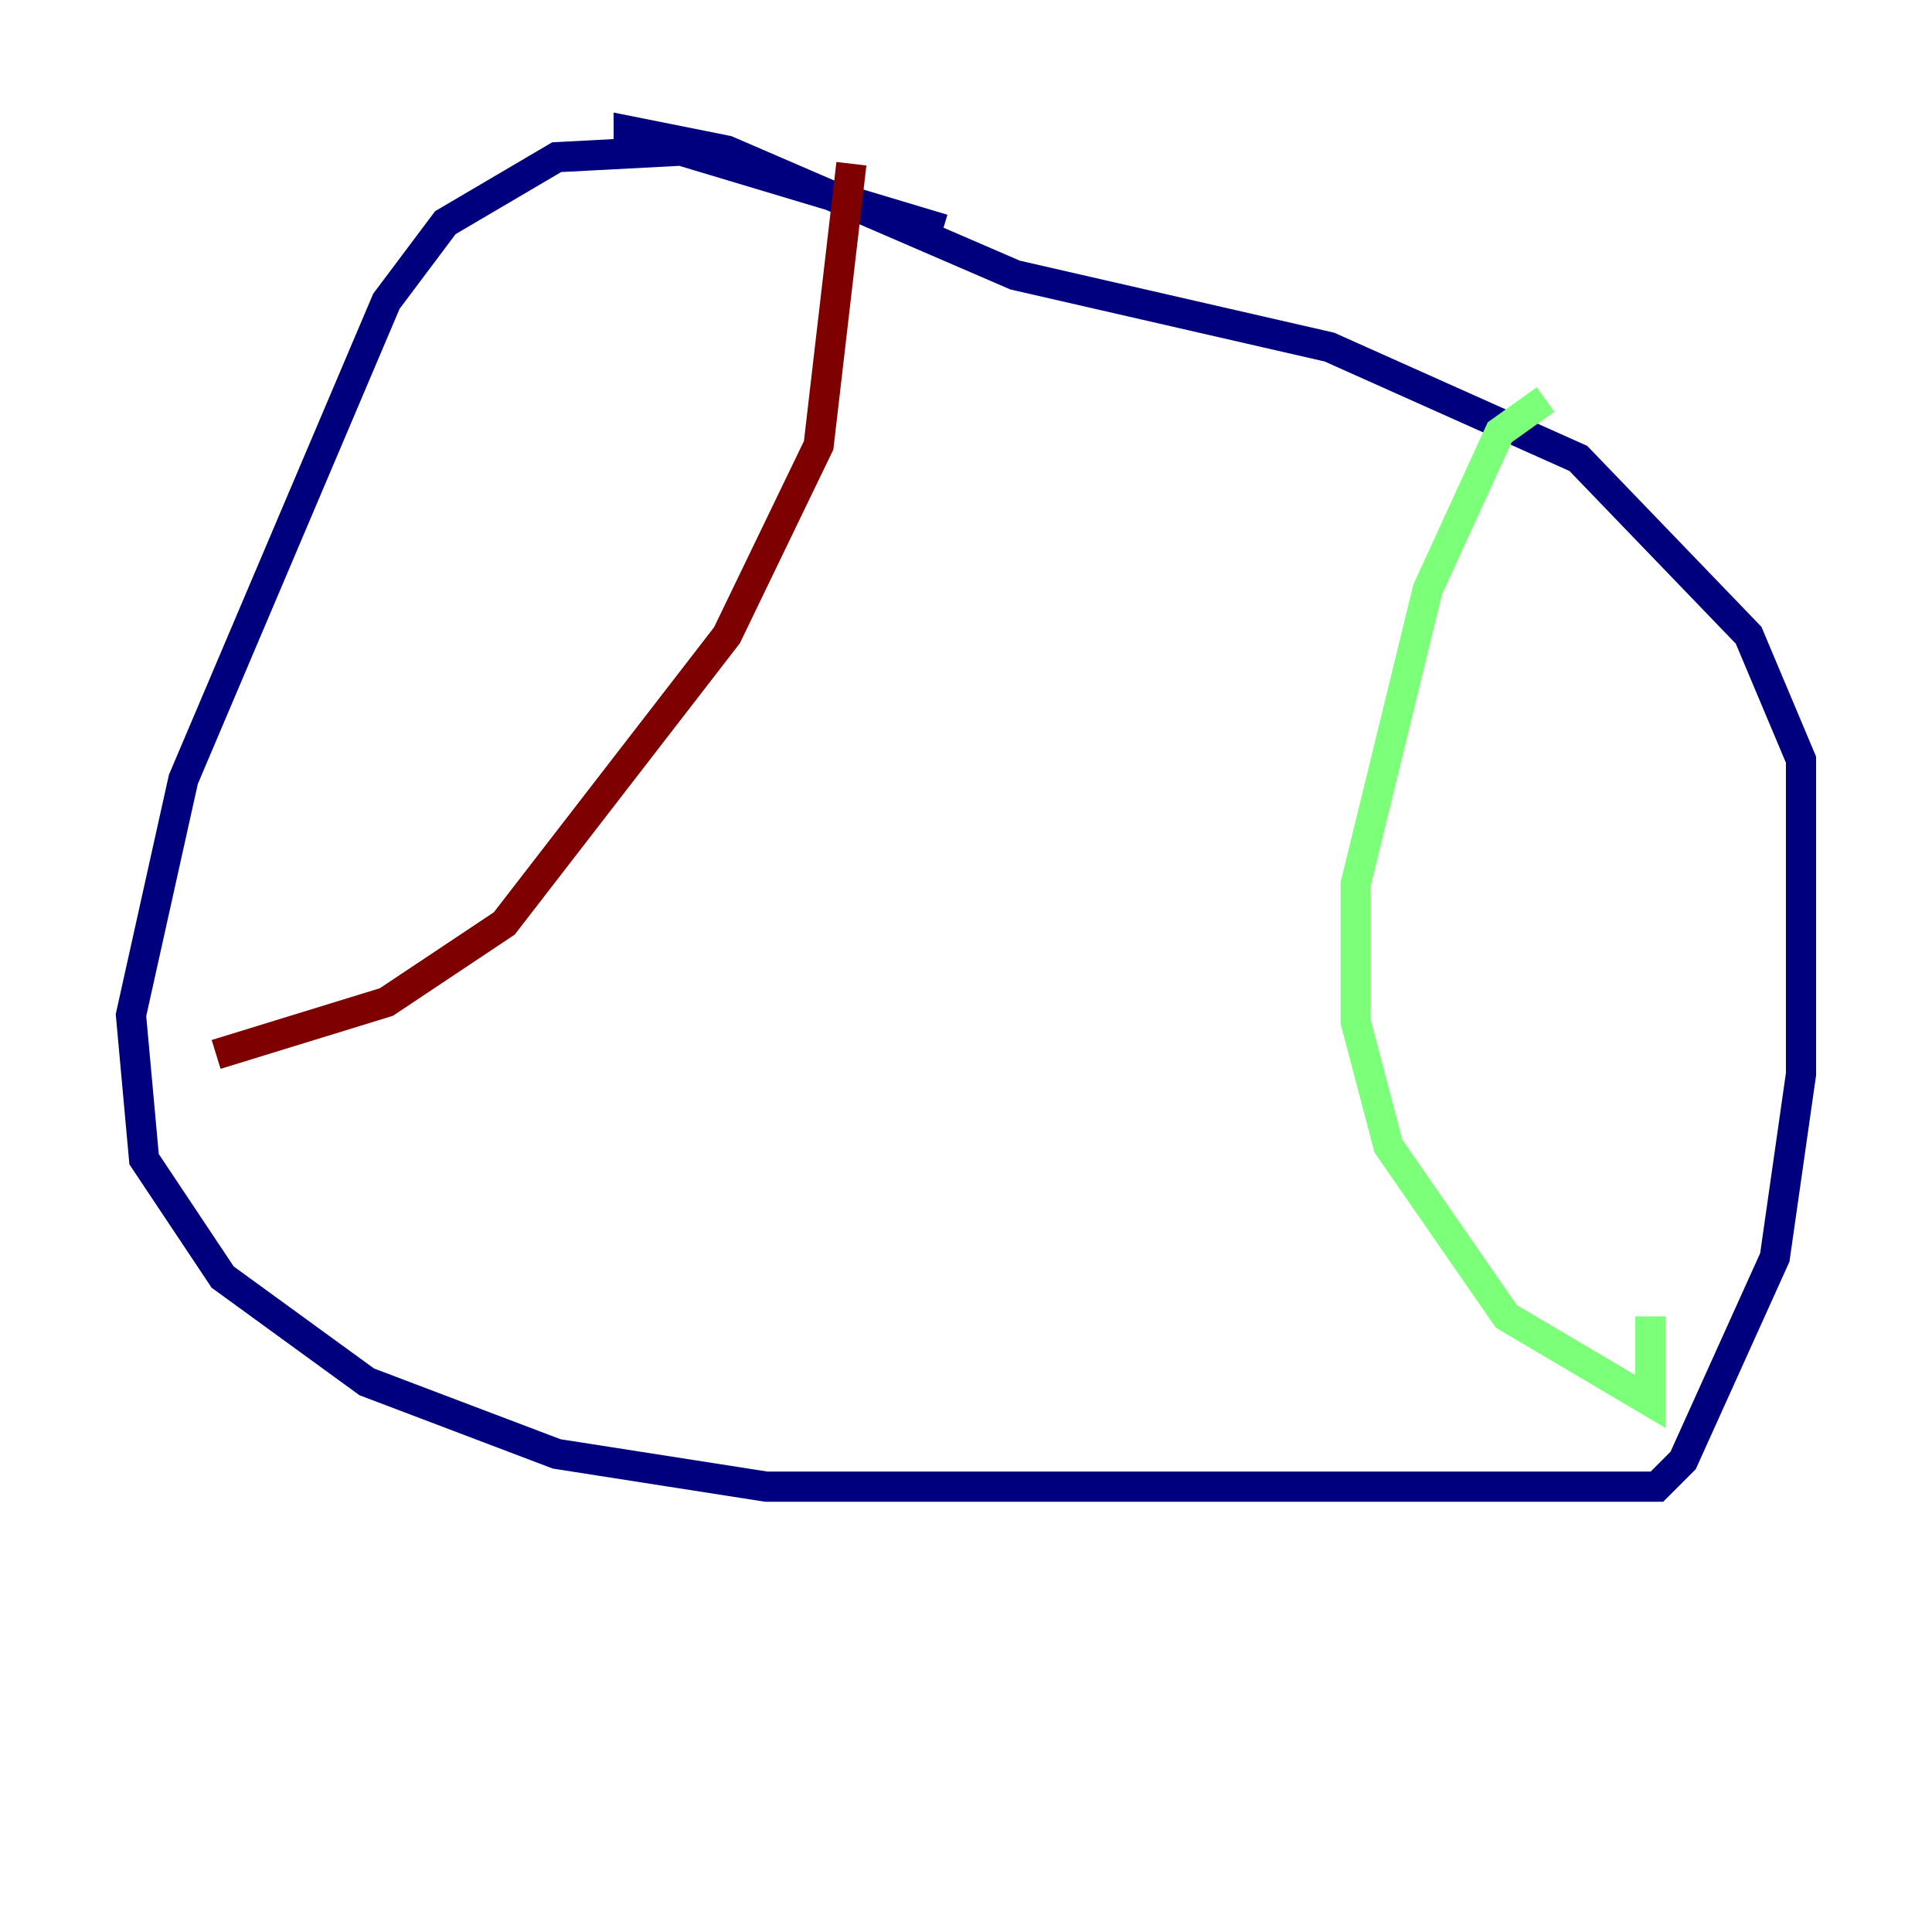 <?xml version="1.0" encoding="utf-8" ?>
<svg baseProfile="tiny" height="128" version="1.2" viewBox="0,0,128,128" width="128" xmlns="http://www.w3.org/2000/svg" xmlns:ev="http://www.w3.org/2001/xml-events" xmlns:xlink="http://www.w3.org/1999/xlink"><defs /><polyline fill="none" points="62.481,15.186 45.125,9.98 36.881,10.414 29.505,14.752 25.6,19.959 12.149,51.634 8.678,67.254 9.546,76.8 14.752,84.61 24.298,91.552 36.881,96.325 50.766,98.495 109.776,98.495 111.512,96.759 117.586,83.308 119.322,71.159 119.322,50.332 115.851,42.088 104.57,30.373 88.081,22.997 67.254,18.224 48.163,9.98 41.654,8.678 41.654,9.98" stroke="#00007f" stroke-width="2" /><polyline fill="none" points="102.4,26.468 99.363,28.637 94.59,39.051 89.817,58.576 89.817,67.688 91.986,75.932 99.797,87.214 109.342,92.854 109.342,87.214" stroke="#7cff79" stroke-width="2" /><polyline fill="none" points="56.407,10.848 54.237,29.505 48.163,42.088 33.41,61.18 25.6,66.386 14.319,69.858" stroke="#7f0000" stroke-width="2" /></svg>